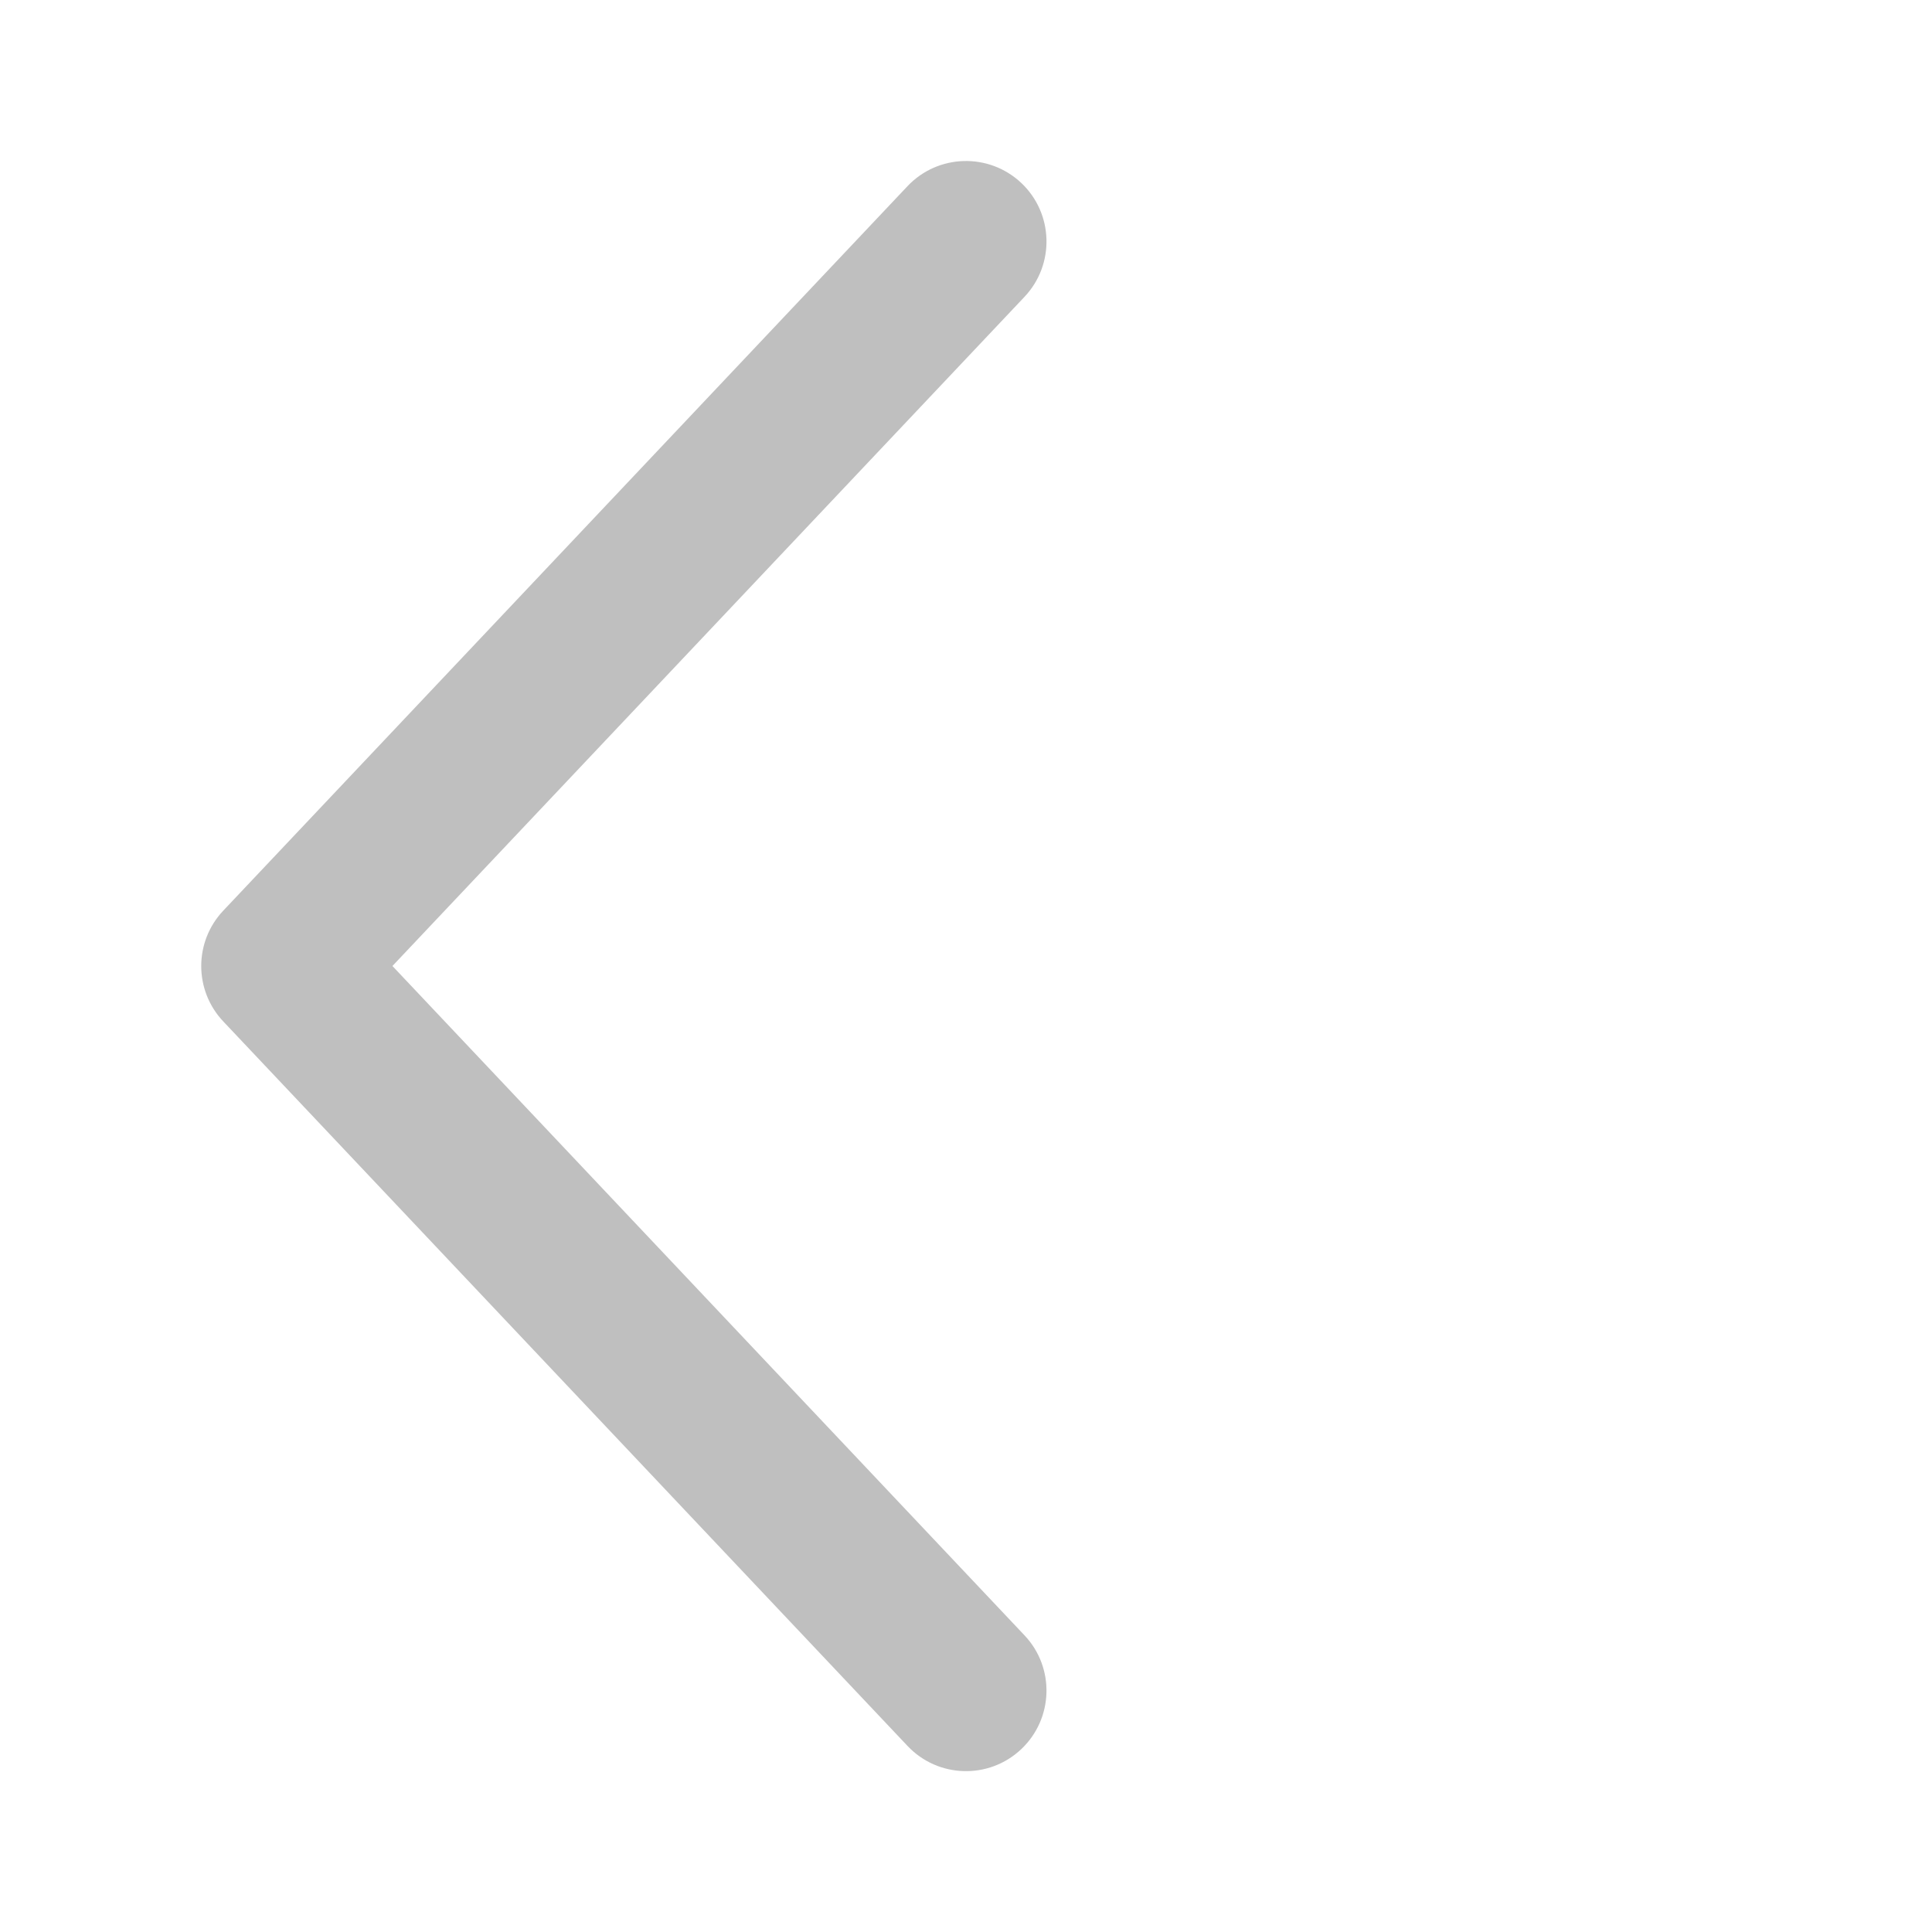 <svg width="512" height="512" viewBox="0 0 24 24" fill="none" xmlns="http://www.w3.org/2000/svg"><path d="M12.727 3.687C13.106 3.285 13.088 2.652 12.687 2.273C12.285 1.894 11.652 1.912 11.273 2.313L2.773 11.313C2.409 11.699 2.409 12.301 2.772 12.687L11.273 21.688C11.652 22.09 12.285 22.108 12.686 21.729C13.088 21.349 13.106 20.716 12.727 20.315L4.875 12L12.727 3.687Z" fill="#bfbfbf"/></svg>